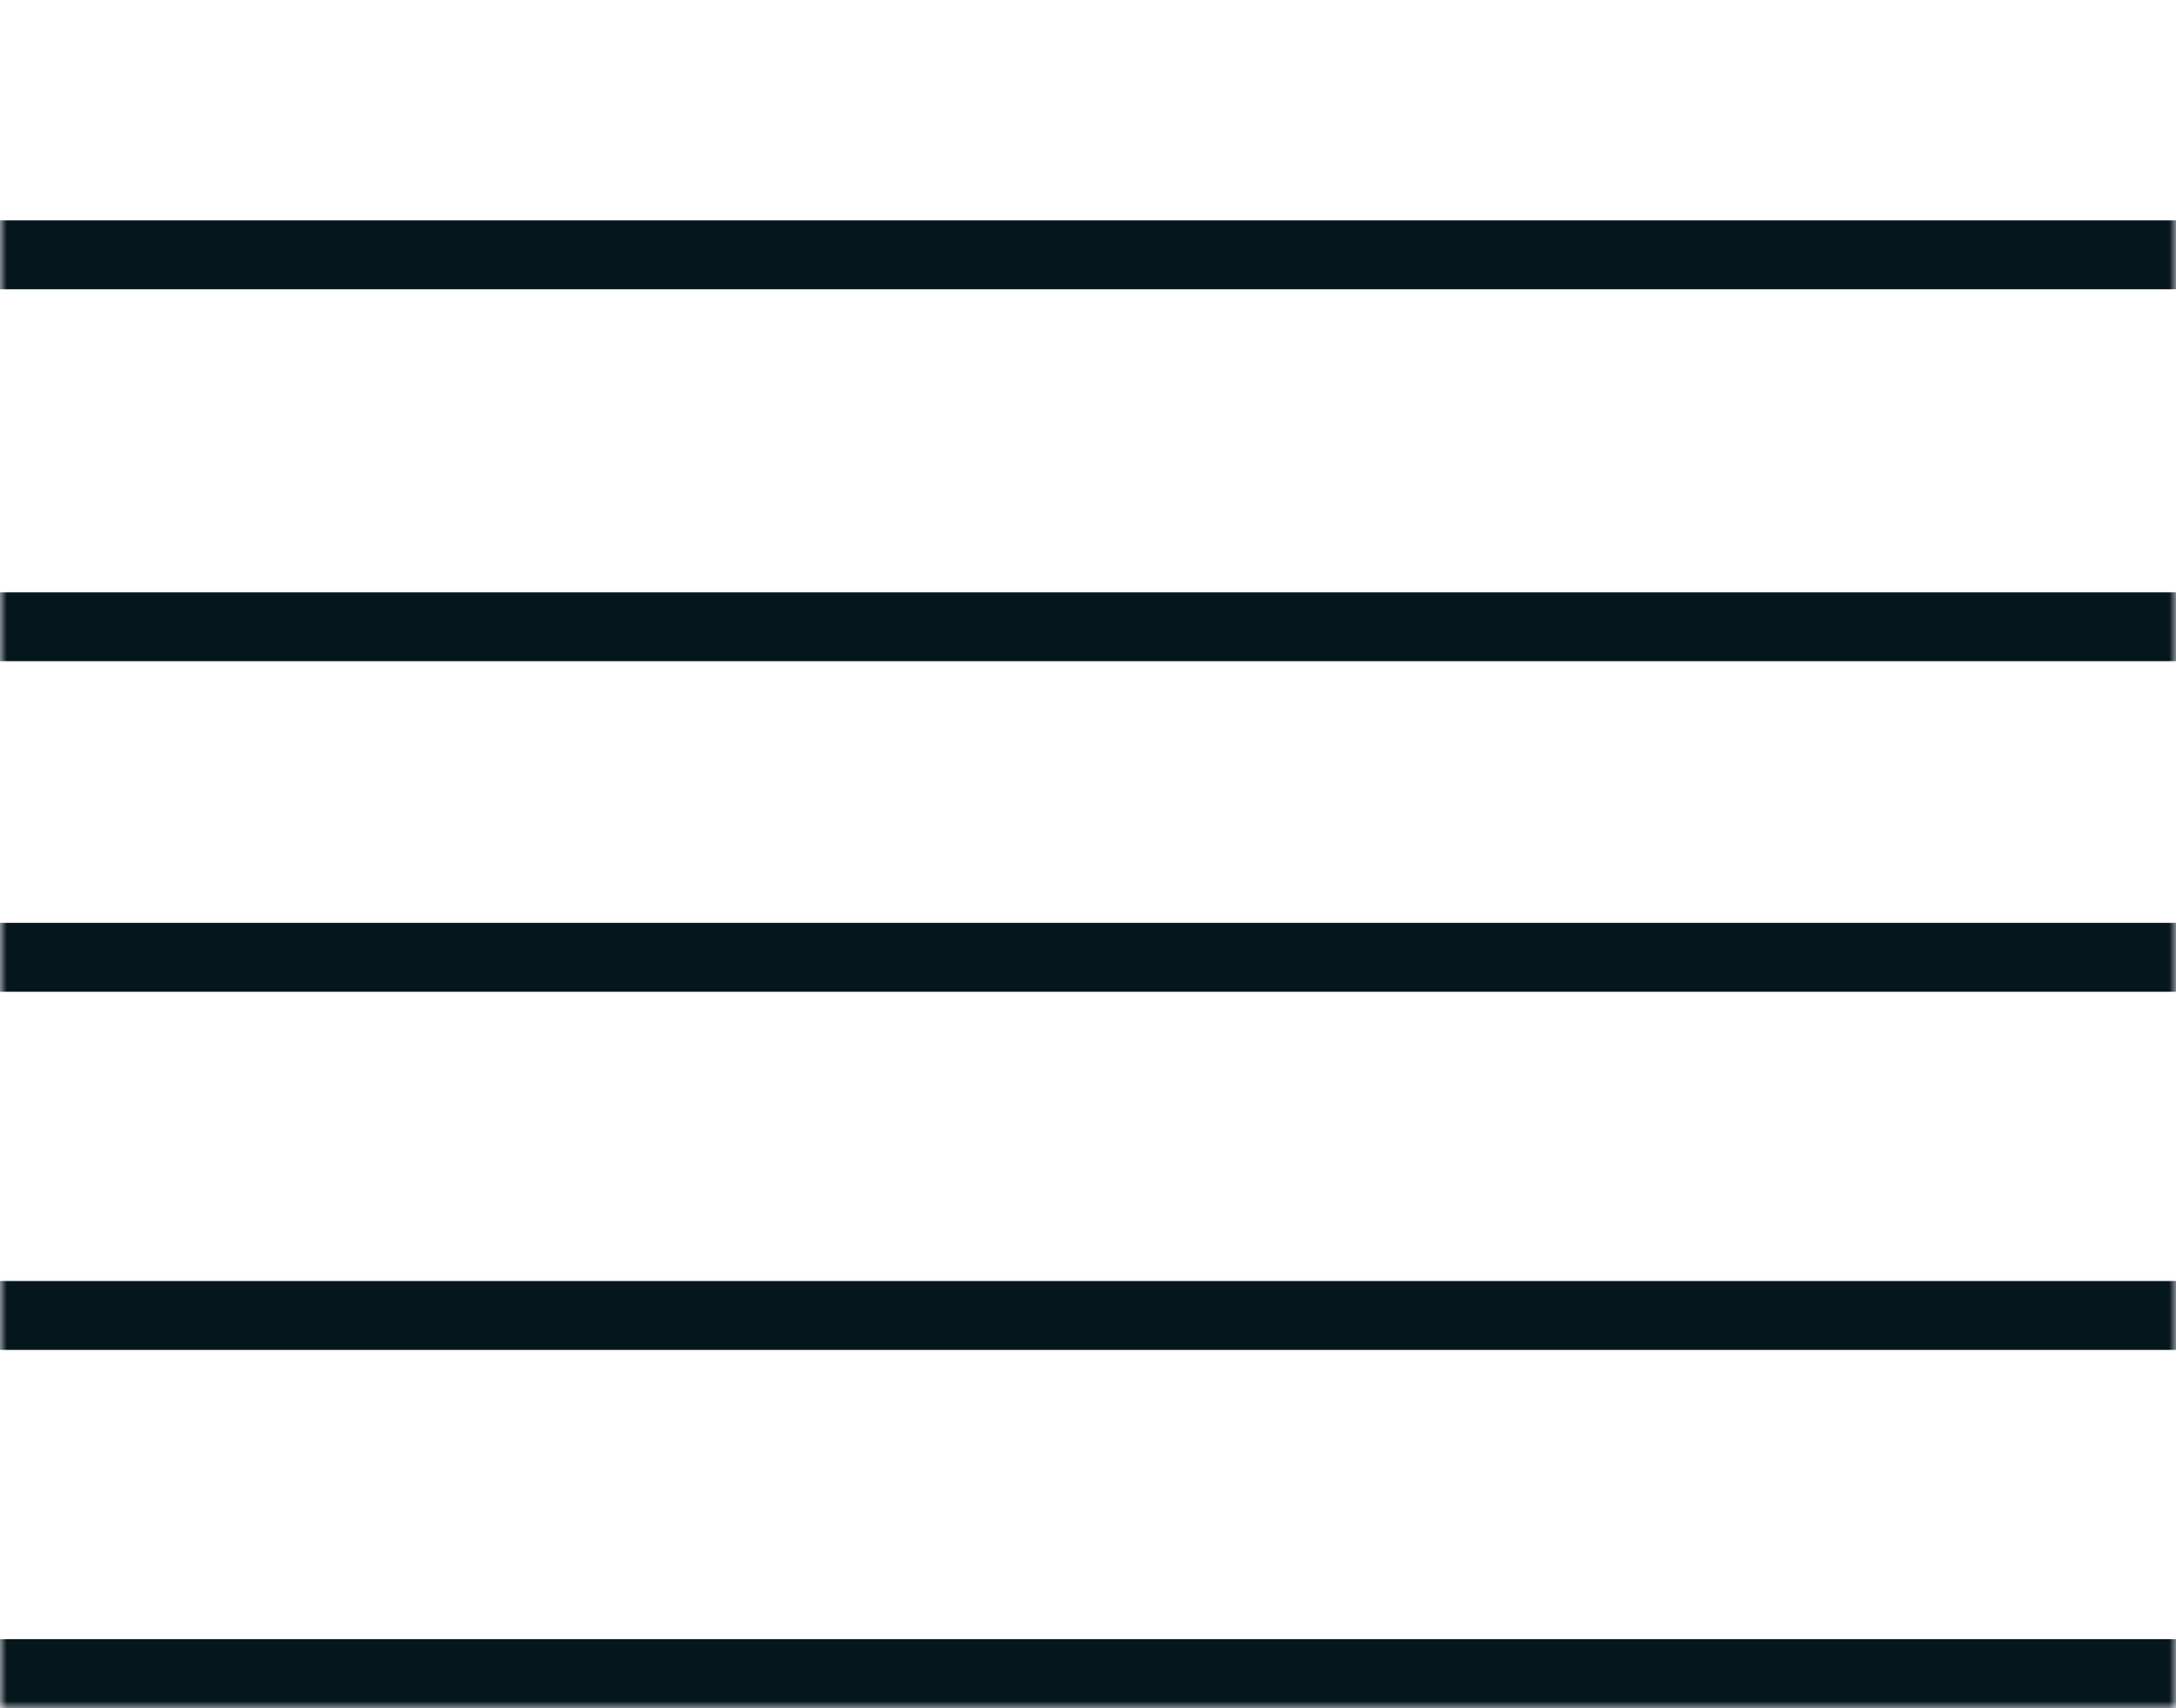 <svg width="158" height="124" viewBox="0 0 158 124" fill="none" xmlns="http://www.w3.org/2000/svg">
<mask id="mask0_64_53" style="mask-type:alpha" maskUnits="userSpaceOnUse" x="0" y="0" width="158" height="124">
<rect width="158" height="124" fill="#D9D9D9"/>
</mask>
<g mask="url(#mask0_64_53)">
<line x1="-31.002" y1="18.5" x2="723.001" y2="18.5" stroke="#06161D" stroke-width="5"/>
<line x1="-31.002" y1="45.5" x2="723.001" y2="45.5" stroke="#06161D" stroke-width="5"/>
<line x1="-31.002" y1="69.5" x2="723.001" y2="69.5" stroke="#06161D" stroke-width="5"/>
<line x1="-31.002" y1="95.5" x2="723.001" y2="95.5" stroke="#06161D" stroke-width="5"/>
<line x1="-31.002" y1="121.5" x2="723.001" y2="121.5" stroke="#06161D" stroke-width="5"/>
</g>
</svg>
